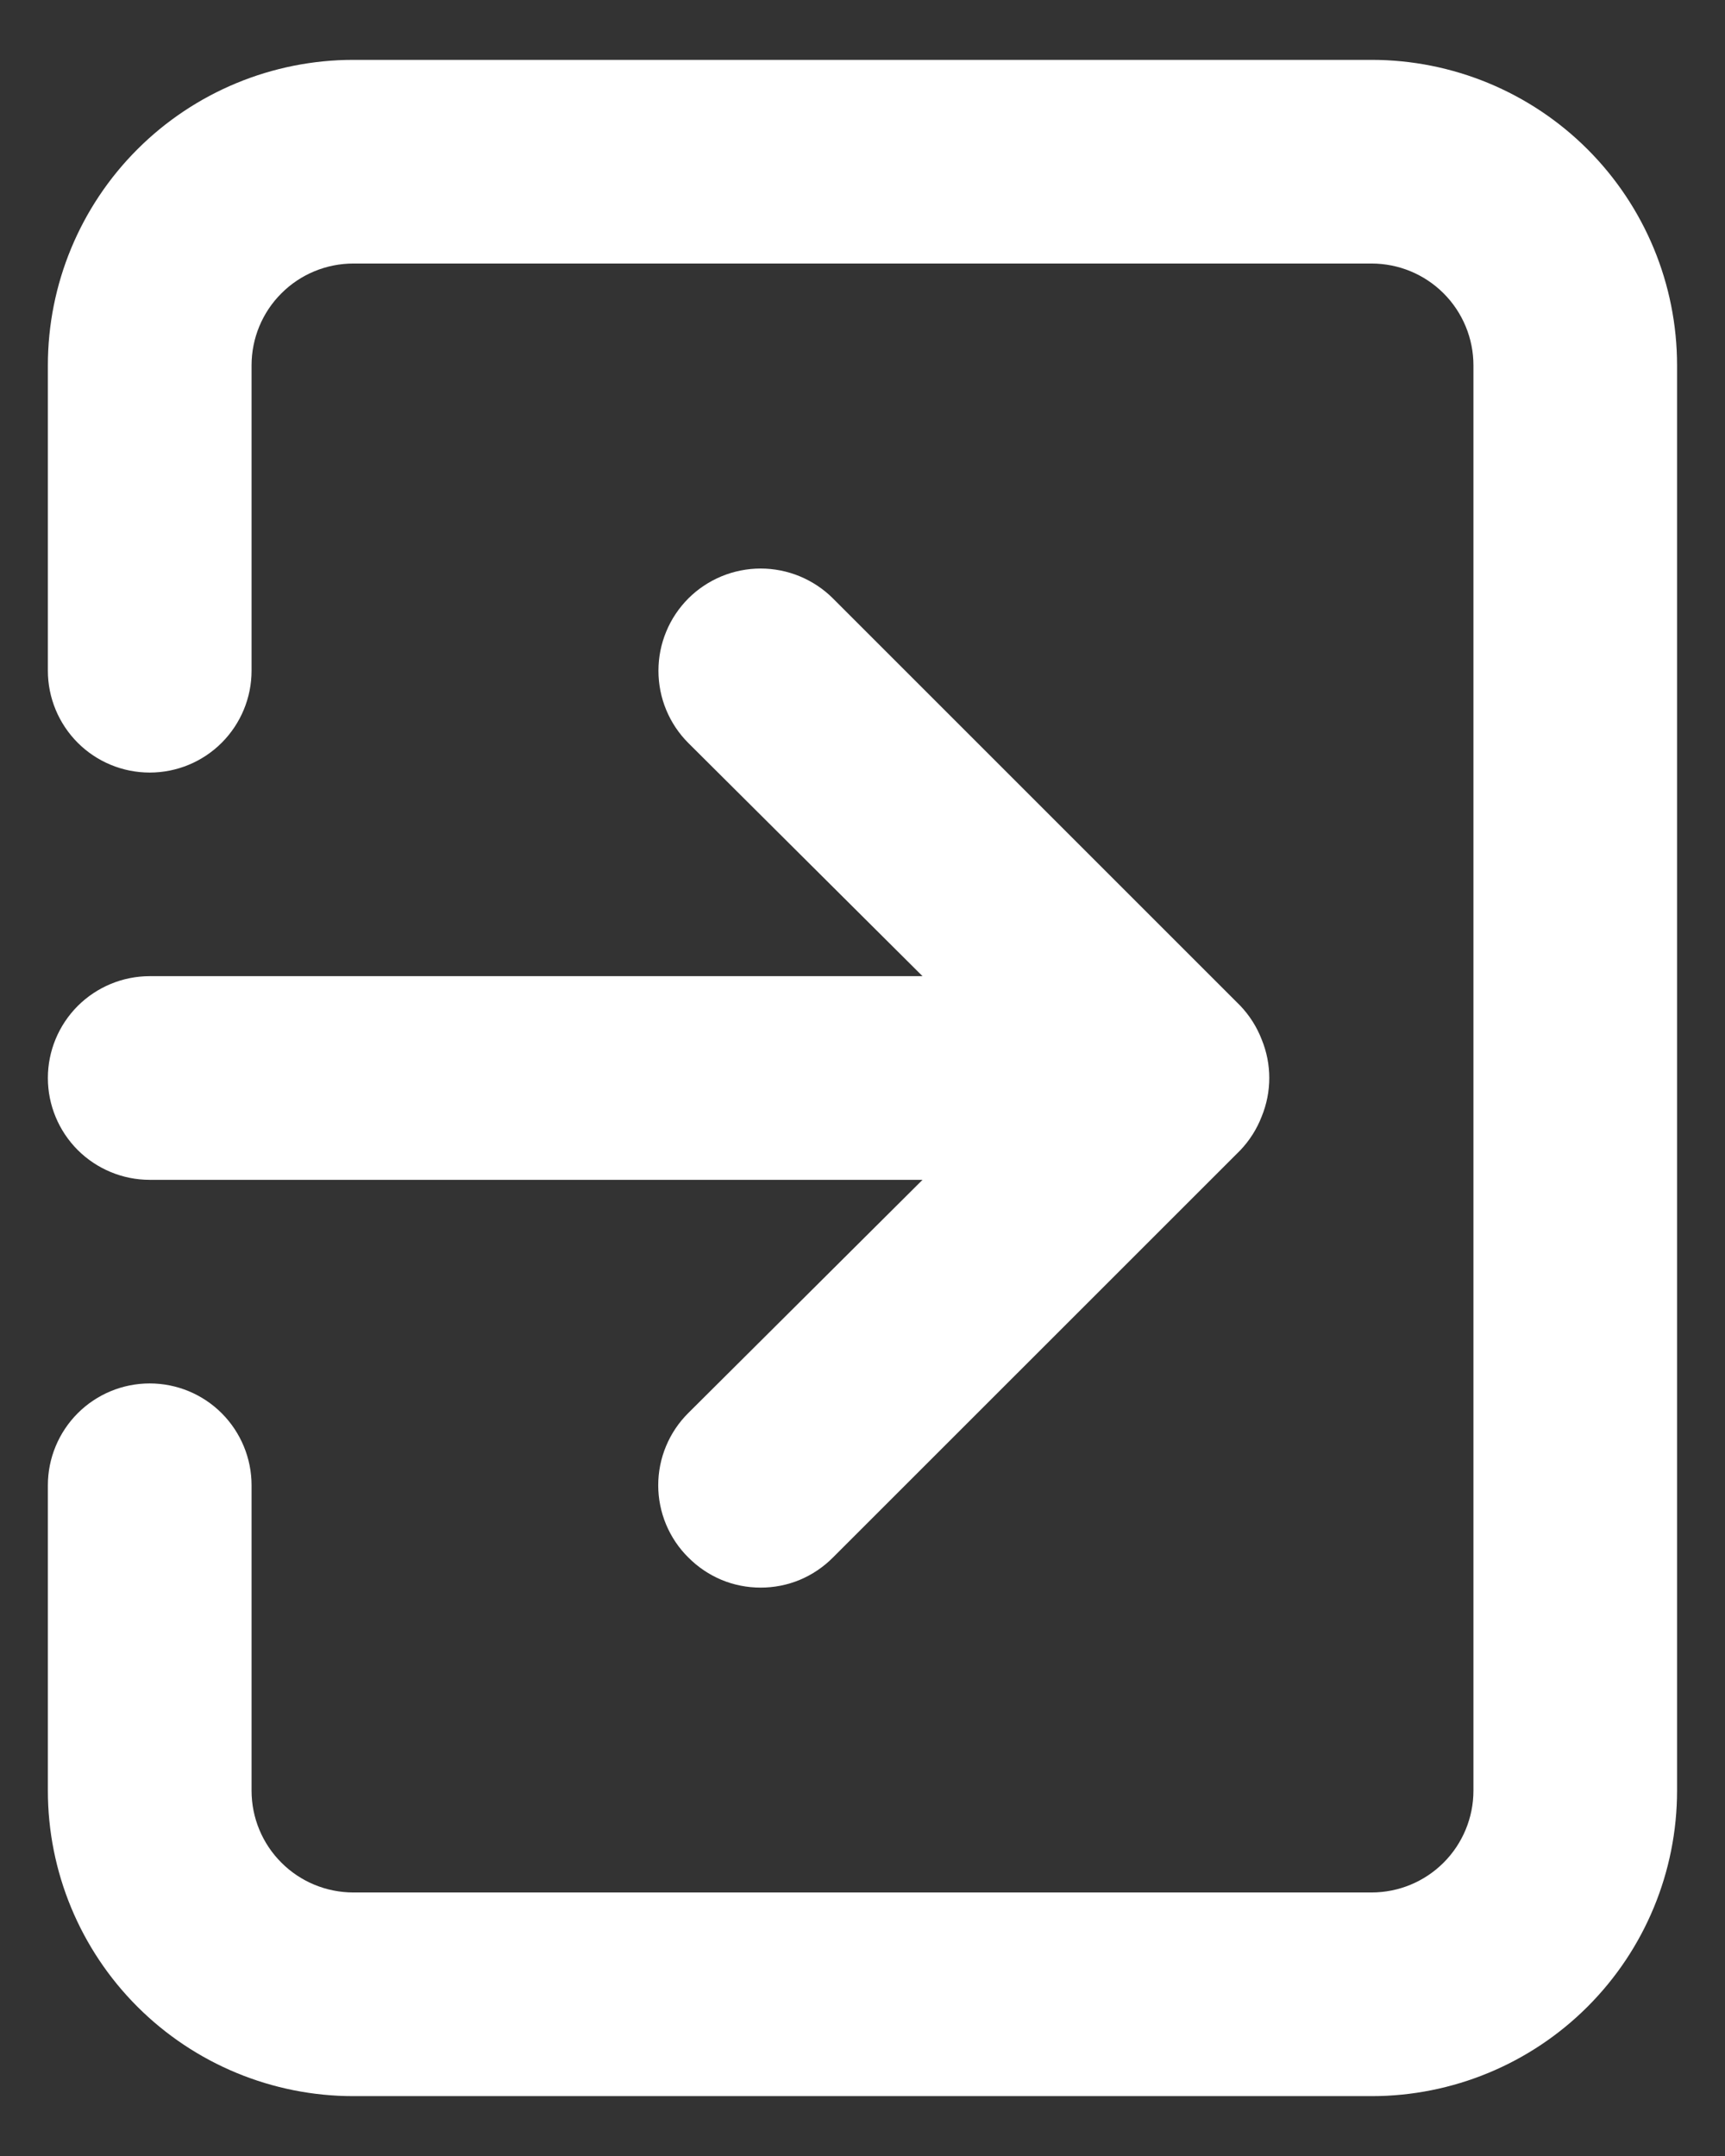 <svg width="24" height="30" viewBox="0 0 24 30" fill="none" xmlns="http://www.w3.org/2000/svg">
<rect x="0" y="0" width="24" height="30" fill="#333333" stroke="none"/>
<path d="M0.666 15C0.666 14.624 0.816 14.264 1.081 13.998C1.347 13.733 1.707 13.583 2.083 13.583H12.835L9.577 10.339C9.445 10.207 9.34 10.05 9.269 9.878C9.197 9.705 9.161 9.52 9.161 9.333C9.161 9.147 9.197 8.962 9.269 8.789C9.34 8.616 9.445 8.46 9.577 8.327C9.709 8.195 9.866 8.091 10.039 8.019C10.211 7.948 10.396 7.911 10.583 7.911C10.77 7.911 10.955 7.948 11.127 8.019C11.3 8.091 11.457 8.195 11.589 8.327L17.256 13.994C17.384 14.129 17.486 14.288 17.553 14.462C17.695 14.806 17.695 15.193 17.553 15.538C17.486 15.712 17.384 15.871 17.256 16.006L11.589 21.672C11.457 21.805 11.3 21.911 11.128 21.983C10.955 22.055 10.77 22.091 10.583 22.091C10.396 22.091 10.211 22.055 10.038 21.983C9.866 21.911 9.709 21.805 9.577 21.672C9.444 21.541 9.339 21.384 9.267 21.212C9.195 21.039 9.158 20.854 9.158 20.667C9.158 20.48 9.195 20.294 9.267 20.122C9.339 19.949 9.444 19.793 9.577 19.661L12.835 16.417H2.083C1.707 16.417 1.347 16.267 1.081 16.002C0.816 15.736 0.666 15.376 0.666 15ZM4.916 0.833H19.083C20.21 0.833 21.291 1.281 22.088 2.078C22.885 2.875 23.333 3.956 23.333 5.083V24.917C23.333 26.044 22.885 27.125 22.088 27.922C21.291 28.719 20.21 29.167 19.083 29.167H4.916C3.789 29.167 2.708 28.719 1.911 27.922C1.114 27.125 0.666 26.044 0.666 24.917V20.667C0.666 20.291 0.816 19.931 1.081 19.665C1.347 19.399 1.707 19.25 2.083 19.25C2.459 19.25 2.819 19.399 3.085 19.665C3.35 19.931 3.5 20.291 3.5 20.667V24.917C3.5 25.292 3.649 25.653 3.915 25.918C4.18 26.184 4.541 26.333 4.916 26.333H19.083C19.459 26.333 19.819 26.184 20.085 25.918C20.35 25.653 20.5 25.292 20.5 24.917V5.083C20.5 4.708 20.35 4.347 20.085 4.082C19.819 3.816 19.459 3.667 19.083 3.667H4.916C4.541 3.667 4.18 3.816 3.915 4.082C3.649 4.347 3.5 4.708 3.5 5.083V9.333C3.5 9.709 3.35 10.069 3.085 10.335C2.819 10.601 2.459 10.75 2.083 10.75C1.707 10.75 1.347 10.601 1.081 10.335C0.816 10.069 0.666 9.709 0.666 9.333V5.083C0.666 3.956 1.114 2.875 1.911 2.078C2.708 1.281 3.789 0.833 4.916 0.833Z" fill="white"/>
</svg>
